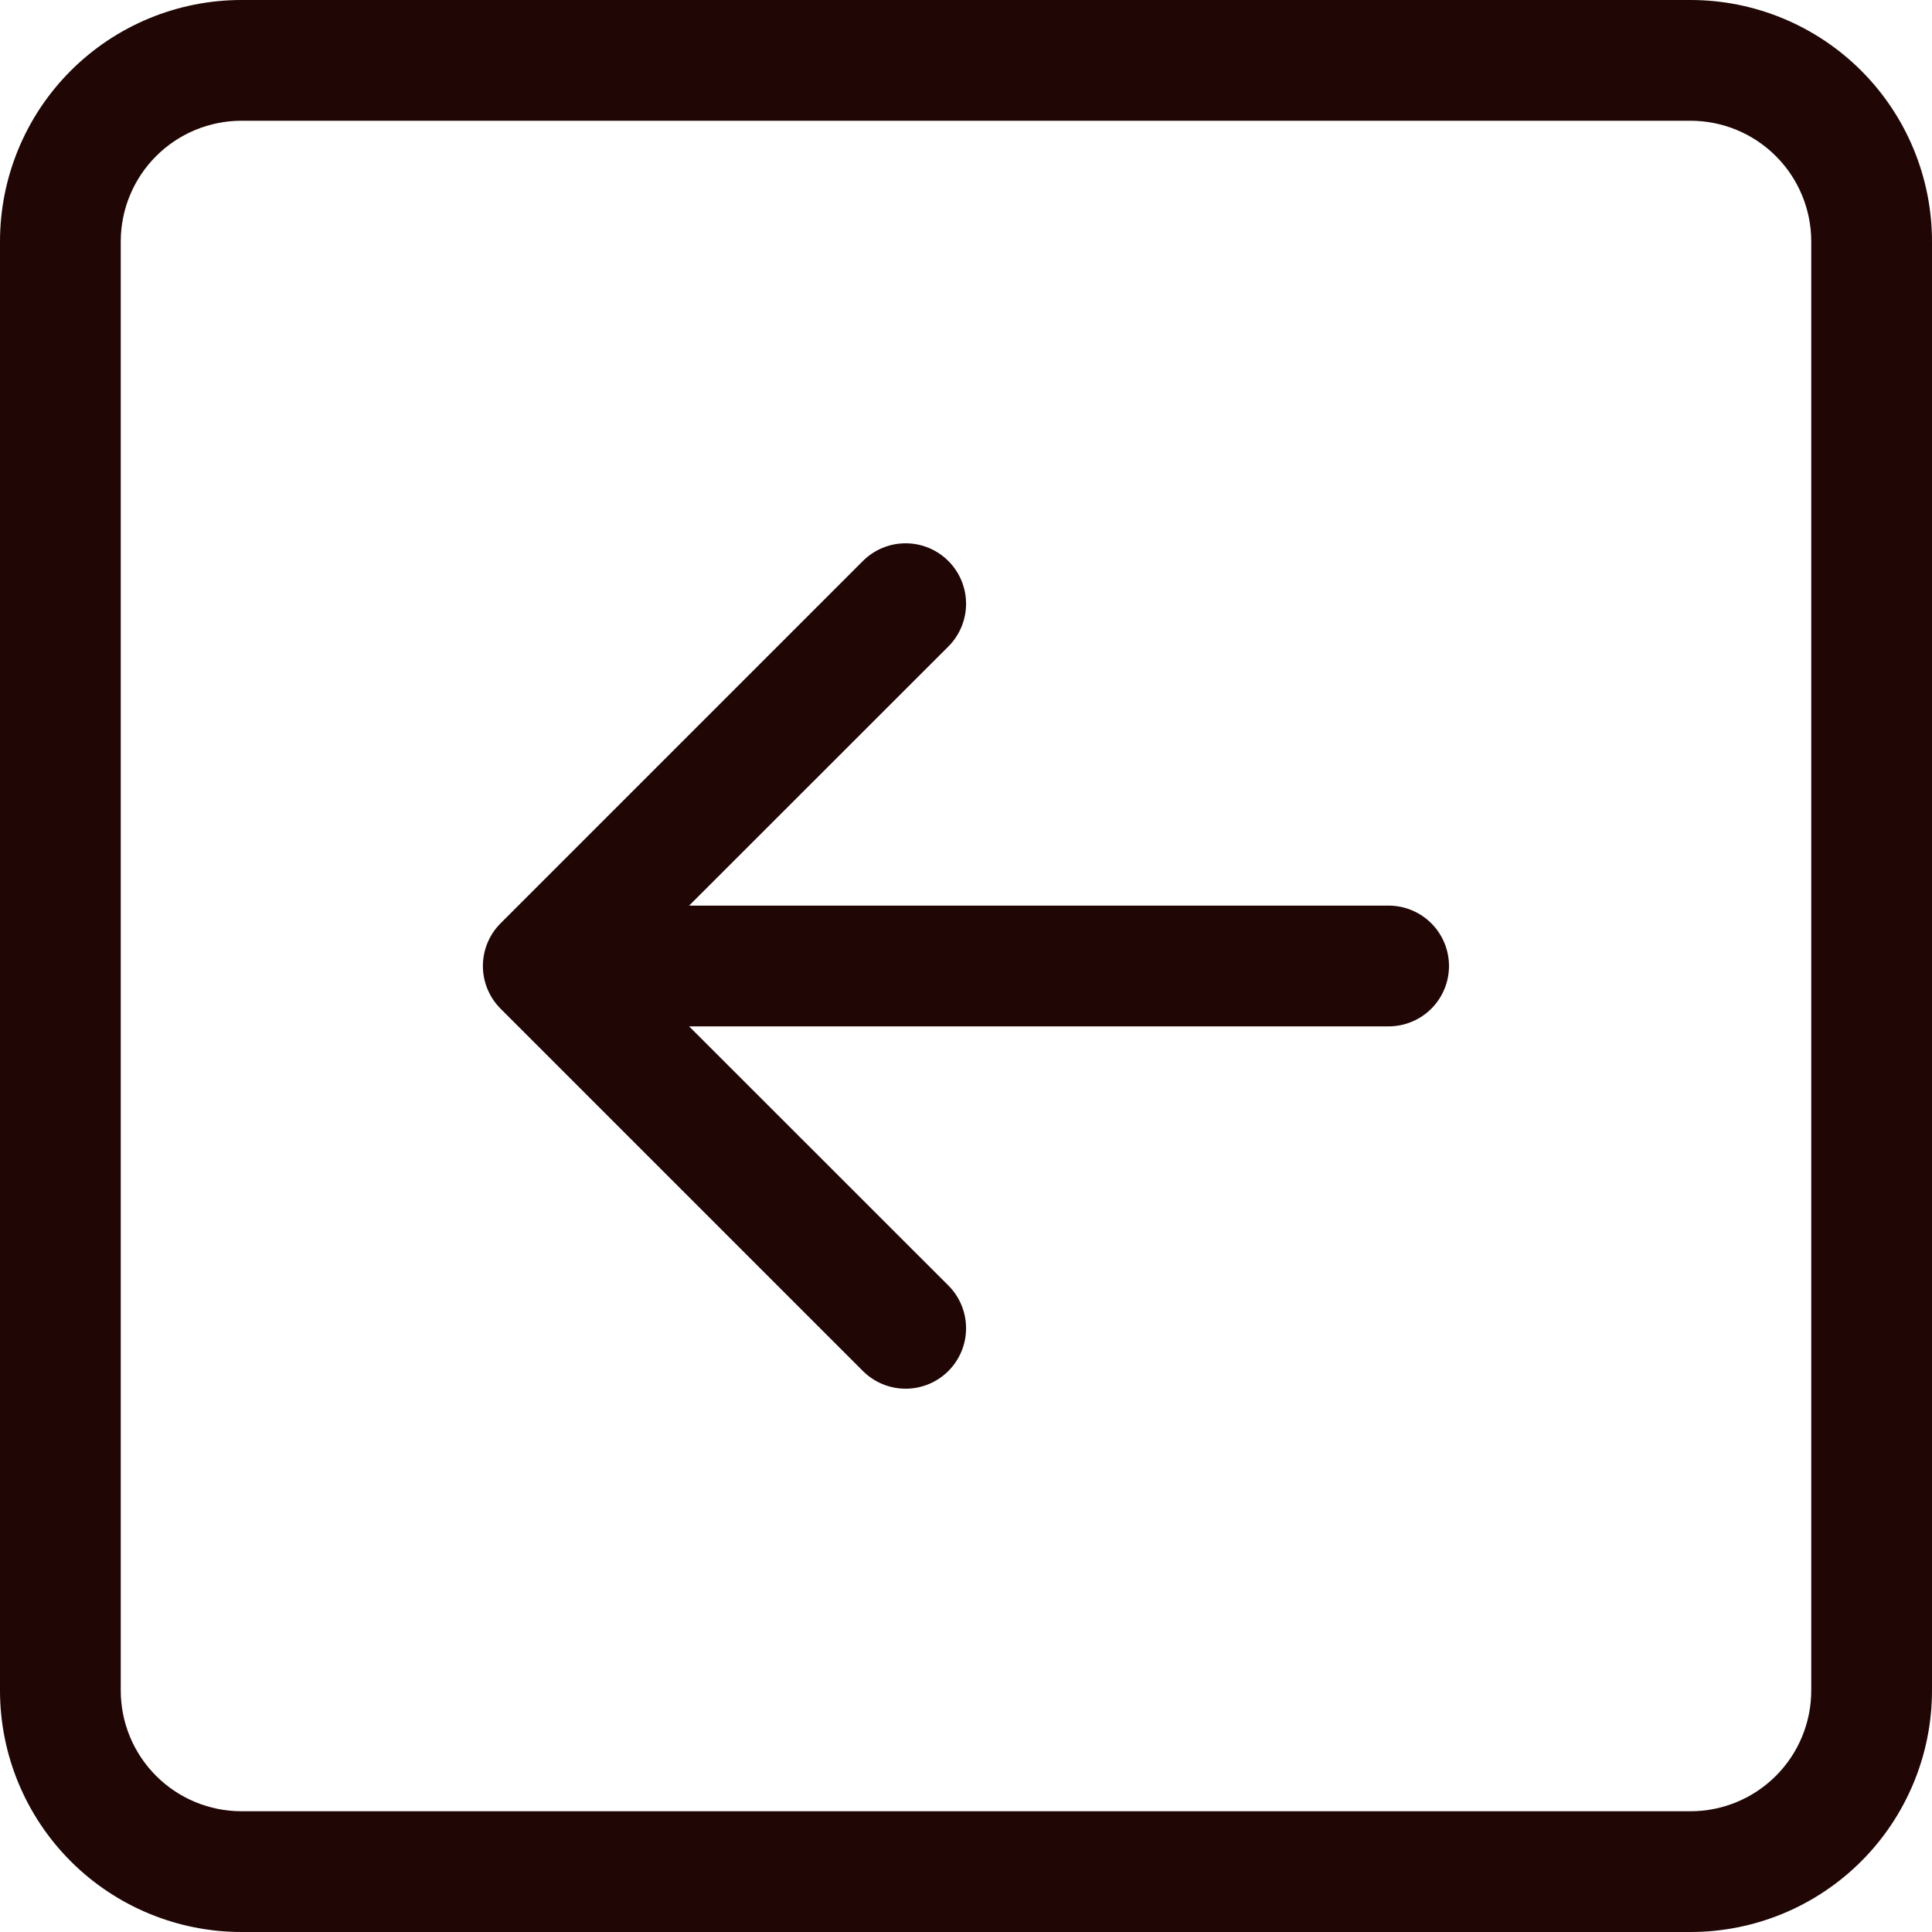 <svg width="512" height="512" viewBox="0 0 512 512" fill="none" xmlns="http://www.w3.org/2000/svg">
<path fill-rule="evenodd" clip-rule="evenodd" d="M480 64C480 55.513 476.629 47.374 470.627 41.373C464.626 35.371 456.487 32 448 32H64C55.513 32 47.374 35.371 41.373 41.373C35.371 47.374 32 55.513 32 64V448C32 456.487 35.371 464.626 41.373 470.627C47.374 476.629 55.513 480 64 480H448C456.487 480 464.626 476.629 470.627 470.627C476.629 464.626 480 456.487 480 448V64ZM0 64C0 47.026 6.743 30.747 18.745 18.745C30.747 6.743 47.026 0 64 0L448 0C464.974 0 481.252 6.743 493.255 18.745C505.257 30.747 512 47.026 512 64V448C512 464.974 505.257 481.252 493.255 493.255C481.252 505.257 464.974 512 448 512H64C47.026 512 30.747 505.257 18.745 493.255C6.743 481.252 0 464.974 0 448V64ZM368 240C372.243 240 376.313 241.686 379.314 244.686C382.314 247.687 384 251.757 384 256C384 260.243 382.314 264.313 379.314 267.314C376.313 270.314 372.243 272 368 272H182.624L251.328 340.672C252.816 342.16 253.996 343.926 254.801 345.869C255.606 347.813 256.02 349.896 256.02 352C256.02 354.104 255.606 356.187 254.801 358.131C253.996 360.074 252.816 361.84 251.328 363.328C249.84 364.816 248.074 365.996 246.131 366.801C244.187 367.606 242.104 368.02 240 368.02C237.896 368.02 235.813 367.606 233.869 366.801C231.926 365.996 230.16 364.816 228.672 363.328L132.672 267.328C131.182 265.842 130 264.076 129.193 262.132C128.387 260.188 127.971 258.105 127.971 256C127.971 253.895 128.387 251.812 129.193 249.868C130 247.924 131.182 246.158 132.672 244.672L228.672 148.672C231.676 145.668 235.751 143.98 240 143.98C244.249 143.98 248.324 145.668 251.328 148.672C254.332 151.676 256.02 155.751 256.02 160C256.02 164.249 254.332 168.324 251.328 171.328L182.624 240H368Z" fill="#210606"/>
</svg>

